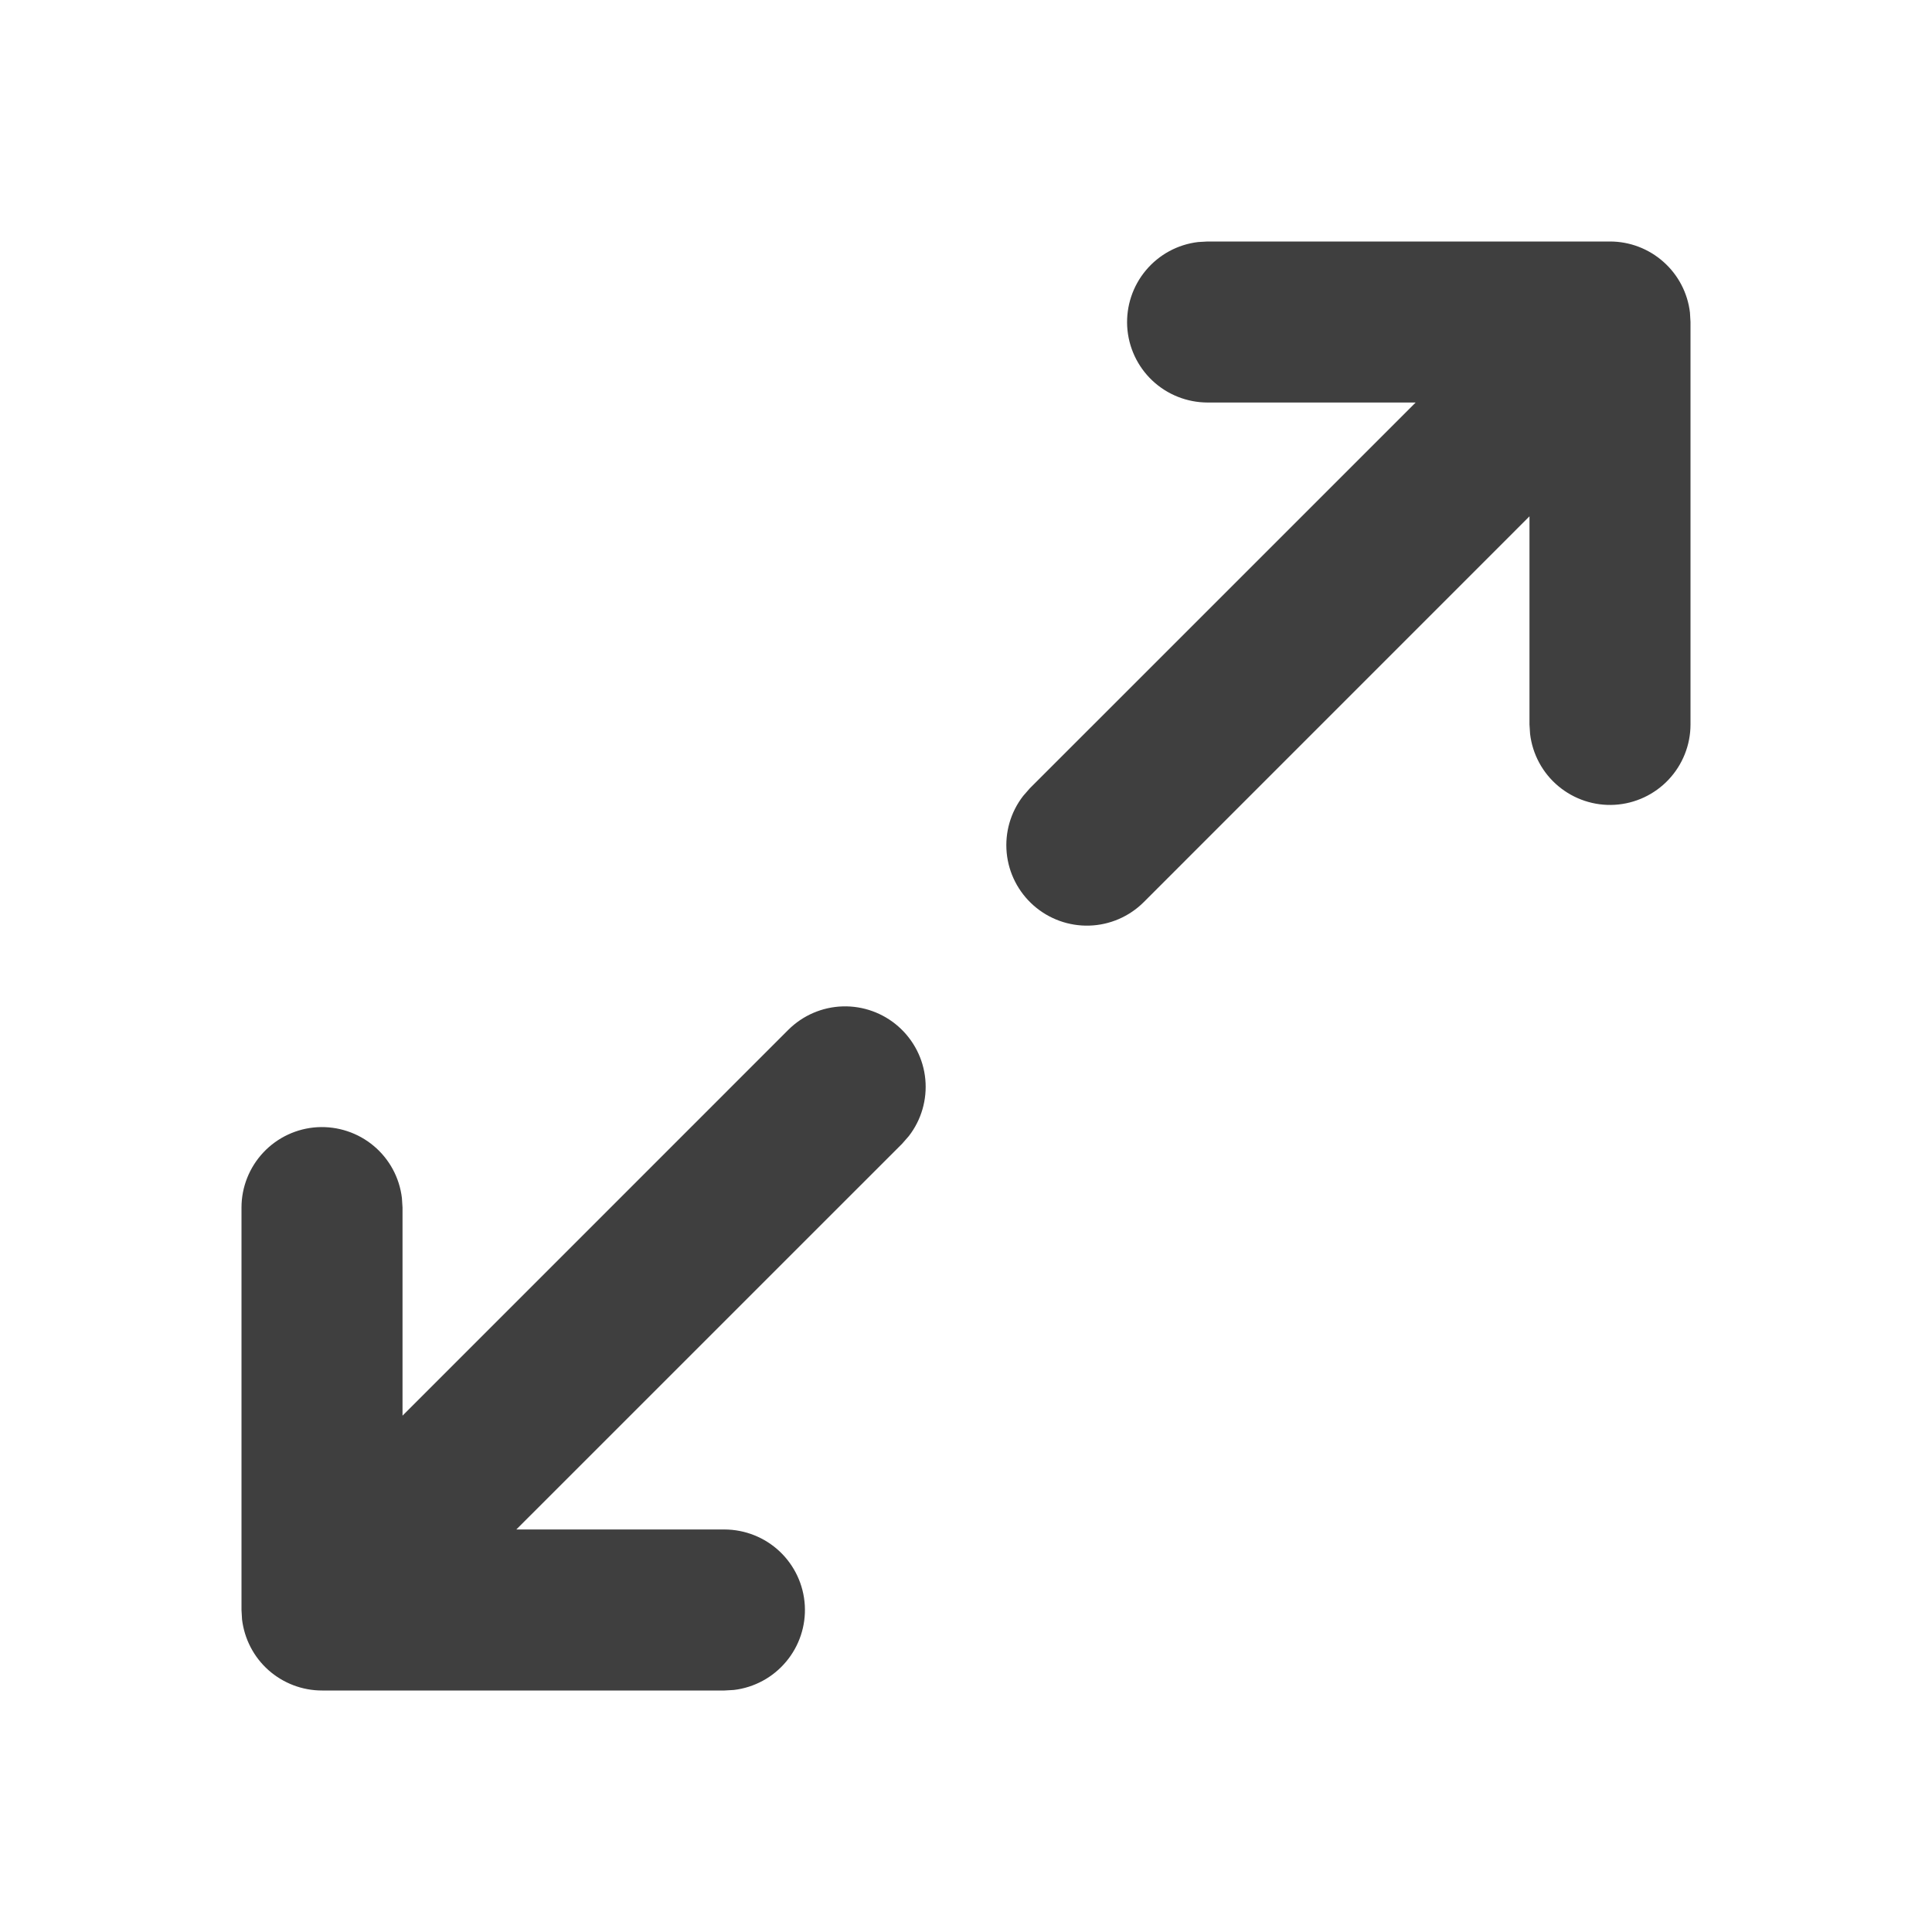 <svg xmlns="http://www.w3.org/2000/svg" width="32" height="32" viewBox="0 0 32 32" fill="none">
  <g clip-path="url(#clip0_439_1013)">
    <path d="M13.057 17.057C13.297 16.818 13.619 16.679 13.958 16.669C14.296 16.659 14.626 16.778 14.88 17.002C15.134 17.226 15.294 17.538 15.326 17.875C15.358 18.212 15.261 18.549 15.053 18.817L14.943 18.943L8.552 25.333H12C12.34 25.334 12.667 25.464 12.914 25.697C13.161 25.93 13.31 26.249 13.33 26.588C13.35 26.928 13.239 27.262 13.021 27.522C12.803 27.783 12.493 27.951 12.156 27.991L12 28H5.333C5.007 28 4.692 27.88 4.447 27.663C4.203 27.446 4.048 27.147 4.009 26.823L4 26.667V20C4 19.66 4.131 19.333 4.364 19.086C4.597 18.839 4.916 18.69 5.255 18.67C5.594 18.651 5.929 18.761 6.189 18.979C6.45 19.197 6.617 19.506 6.657 19.844L6.667 20V23.448L13.057 17.057ZM26.667 4C26.993 4 27.308 4.12 27.552 4.337C27.797 4.554 27.953 4.853 27.991 5.177L28 5.333V12C28 12.34 27.869 12.667 27.636 12.914C27.403 13.161 27.084 13.31 26.745 13.33C26.406 13.35 26.072 13.239 25.811 13.021C25.55 12.803 25.383 12.493 25.343 12.156L25.333 12V8.552L18.943 14.943C18.703 15.182 18.381 15.321 18.042 15.331C17.704 15.341 17.374 15.222 17.12 14.998C16.866 14.774 16.706 14.462 16.674 14.125C16.642 13.787 16.739 13.451 16.947 13.183L17.057 13.057L23.448 6.667H20C19.66 6.666 19.333 6.536 19.086 6.303C18.839 6.07 18.69 5.751 18.67 5.411C18.651 5.072 18.761 4.738 18.979 4.478C19.197 4.217 19.506 4.049 19.844 4.009L20 4H26.667Z" fill="#3F3F3F"/>
  </g>
  <defs>
    <clipPath id="clip0_439_1013">
      <rect width="32" height="32" fill="white"/>
    </clipPath>
  </defs>
</svg>